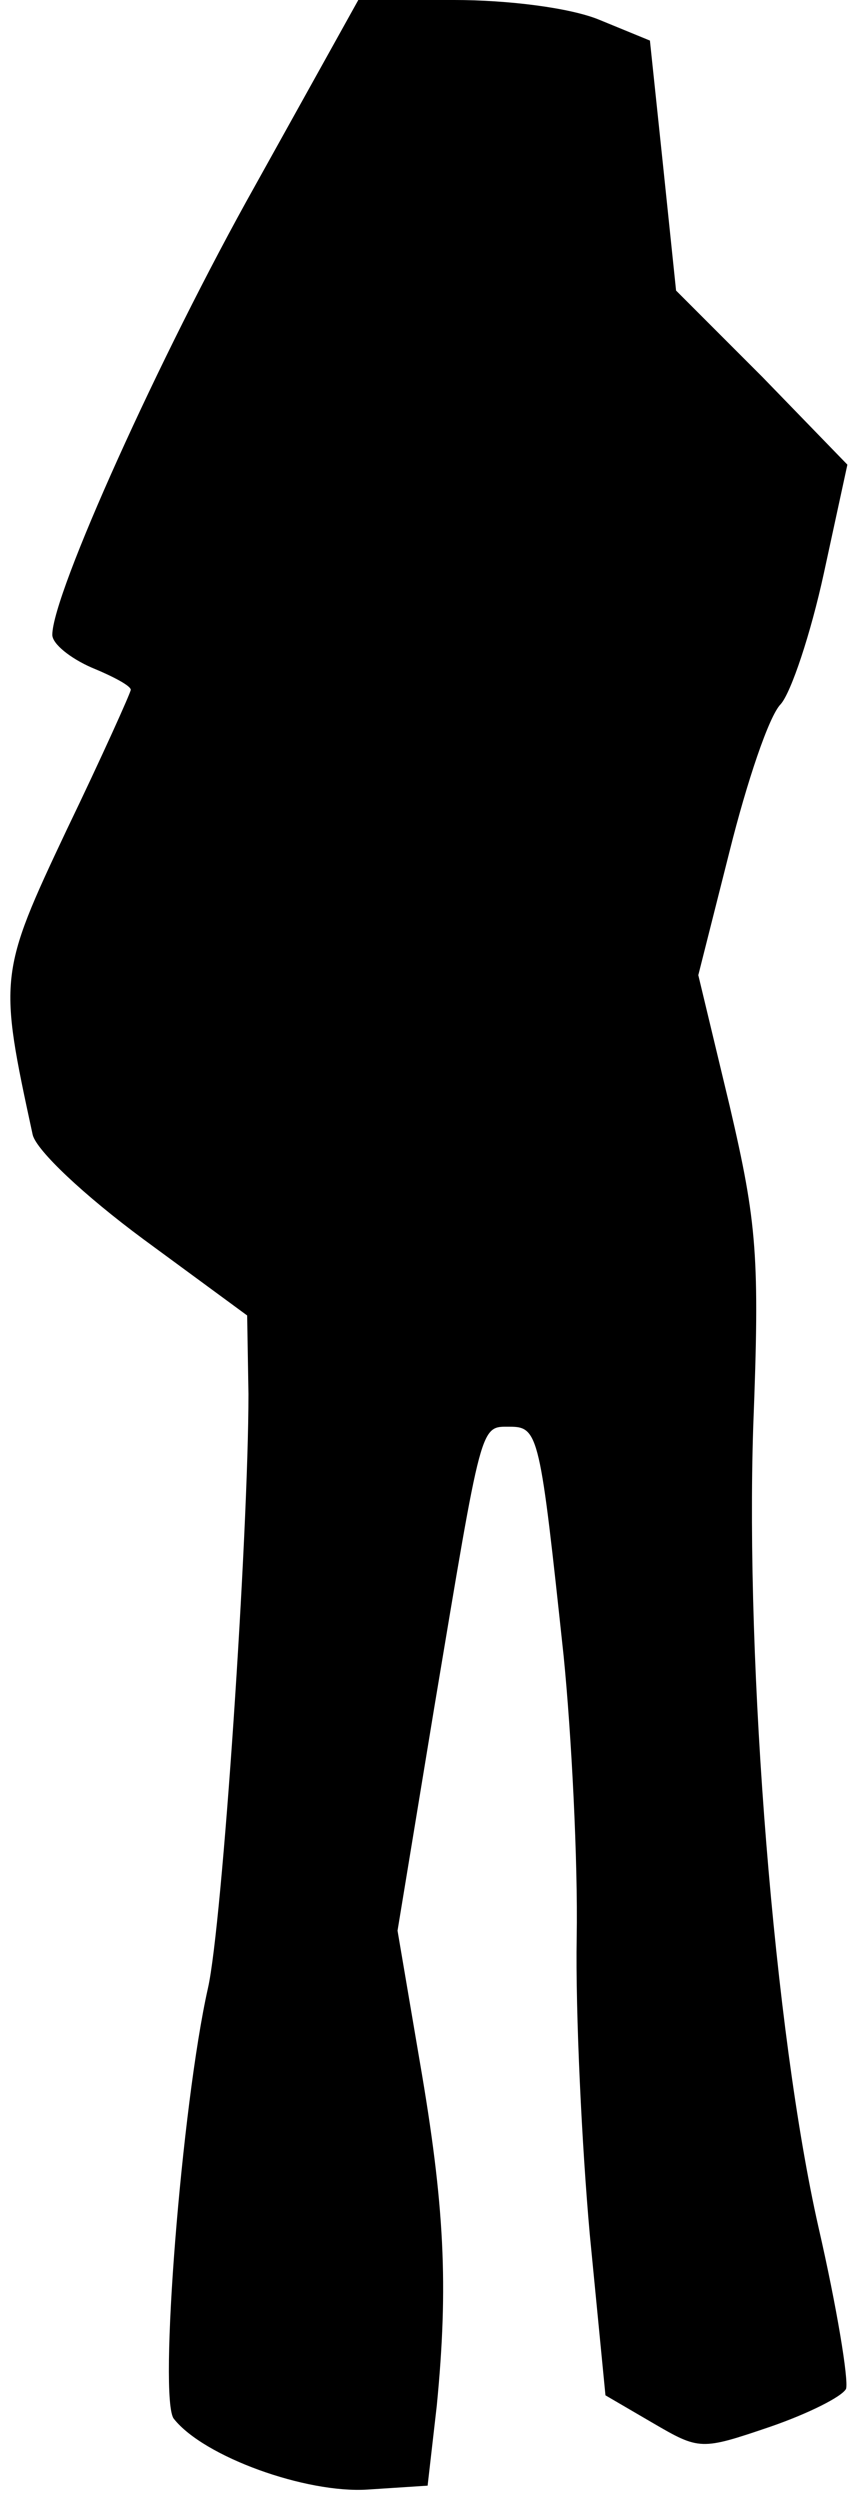 <?xml version="1.0" standalone="no"?>
<!DOCTYPE svg PUBLIC "-//W3C//DTD SVG 20010904//EN"
 "http://www.w3.org/TR/2001/REC-SVG-20010904/DTD/svg10.dtd">
<svg version="1.0" xmlns="http://www.w3.org/2000/svg"
 width="65pt" height="191pt" viewBox="0 0 65 191"
 preserveAspectRatio="xMidYMid meet">
<g transform="translate(0,191) scale(0.1,-0.1)"
fill="#000000" stroke="none">
<path fill="#000000" stroke="none" d="M195 1768 c-73 -130 -155 -312 -155
-343 0 -7 14 -18 30 -25 17 -7 30 -14 30 -17 0 -2 -22 -51 -49 -107 -52 -110
-52 -113 -26 -233 3 -12 39 -46 85 -80 l79 -58 1 -60 c0 -107 -20 -406 -31
-454 -20 -89 -38 -315 -26 -329 23 -29 101 -57 148 -54 l46 3 7 61 c9 92 6
153 -13 263 l-17 100 28 170 c37 221 35 215 58 215 22 0 23 -7 41 -175 6 -60
11 -157 10 -215 -1 -58 4 -160 10 -227 l12 -123 36 -21 c36 -21 37 -21 90 -3
29 10 55 23 58 29 2 7 -7 62 -21 123 -34 150 -56 429 -50 612 5 130 3 155 -18
245 l-24 100 24 95 c13 52 30 103 39 112 8 9 23 54 33 100 l18 83 -65 67 -66
66 -10 96 -10 95 -39 16 c-22 9 -69 15 -111 15 l-73 0 -79 -142z"/>
</g>
</svg>
